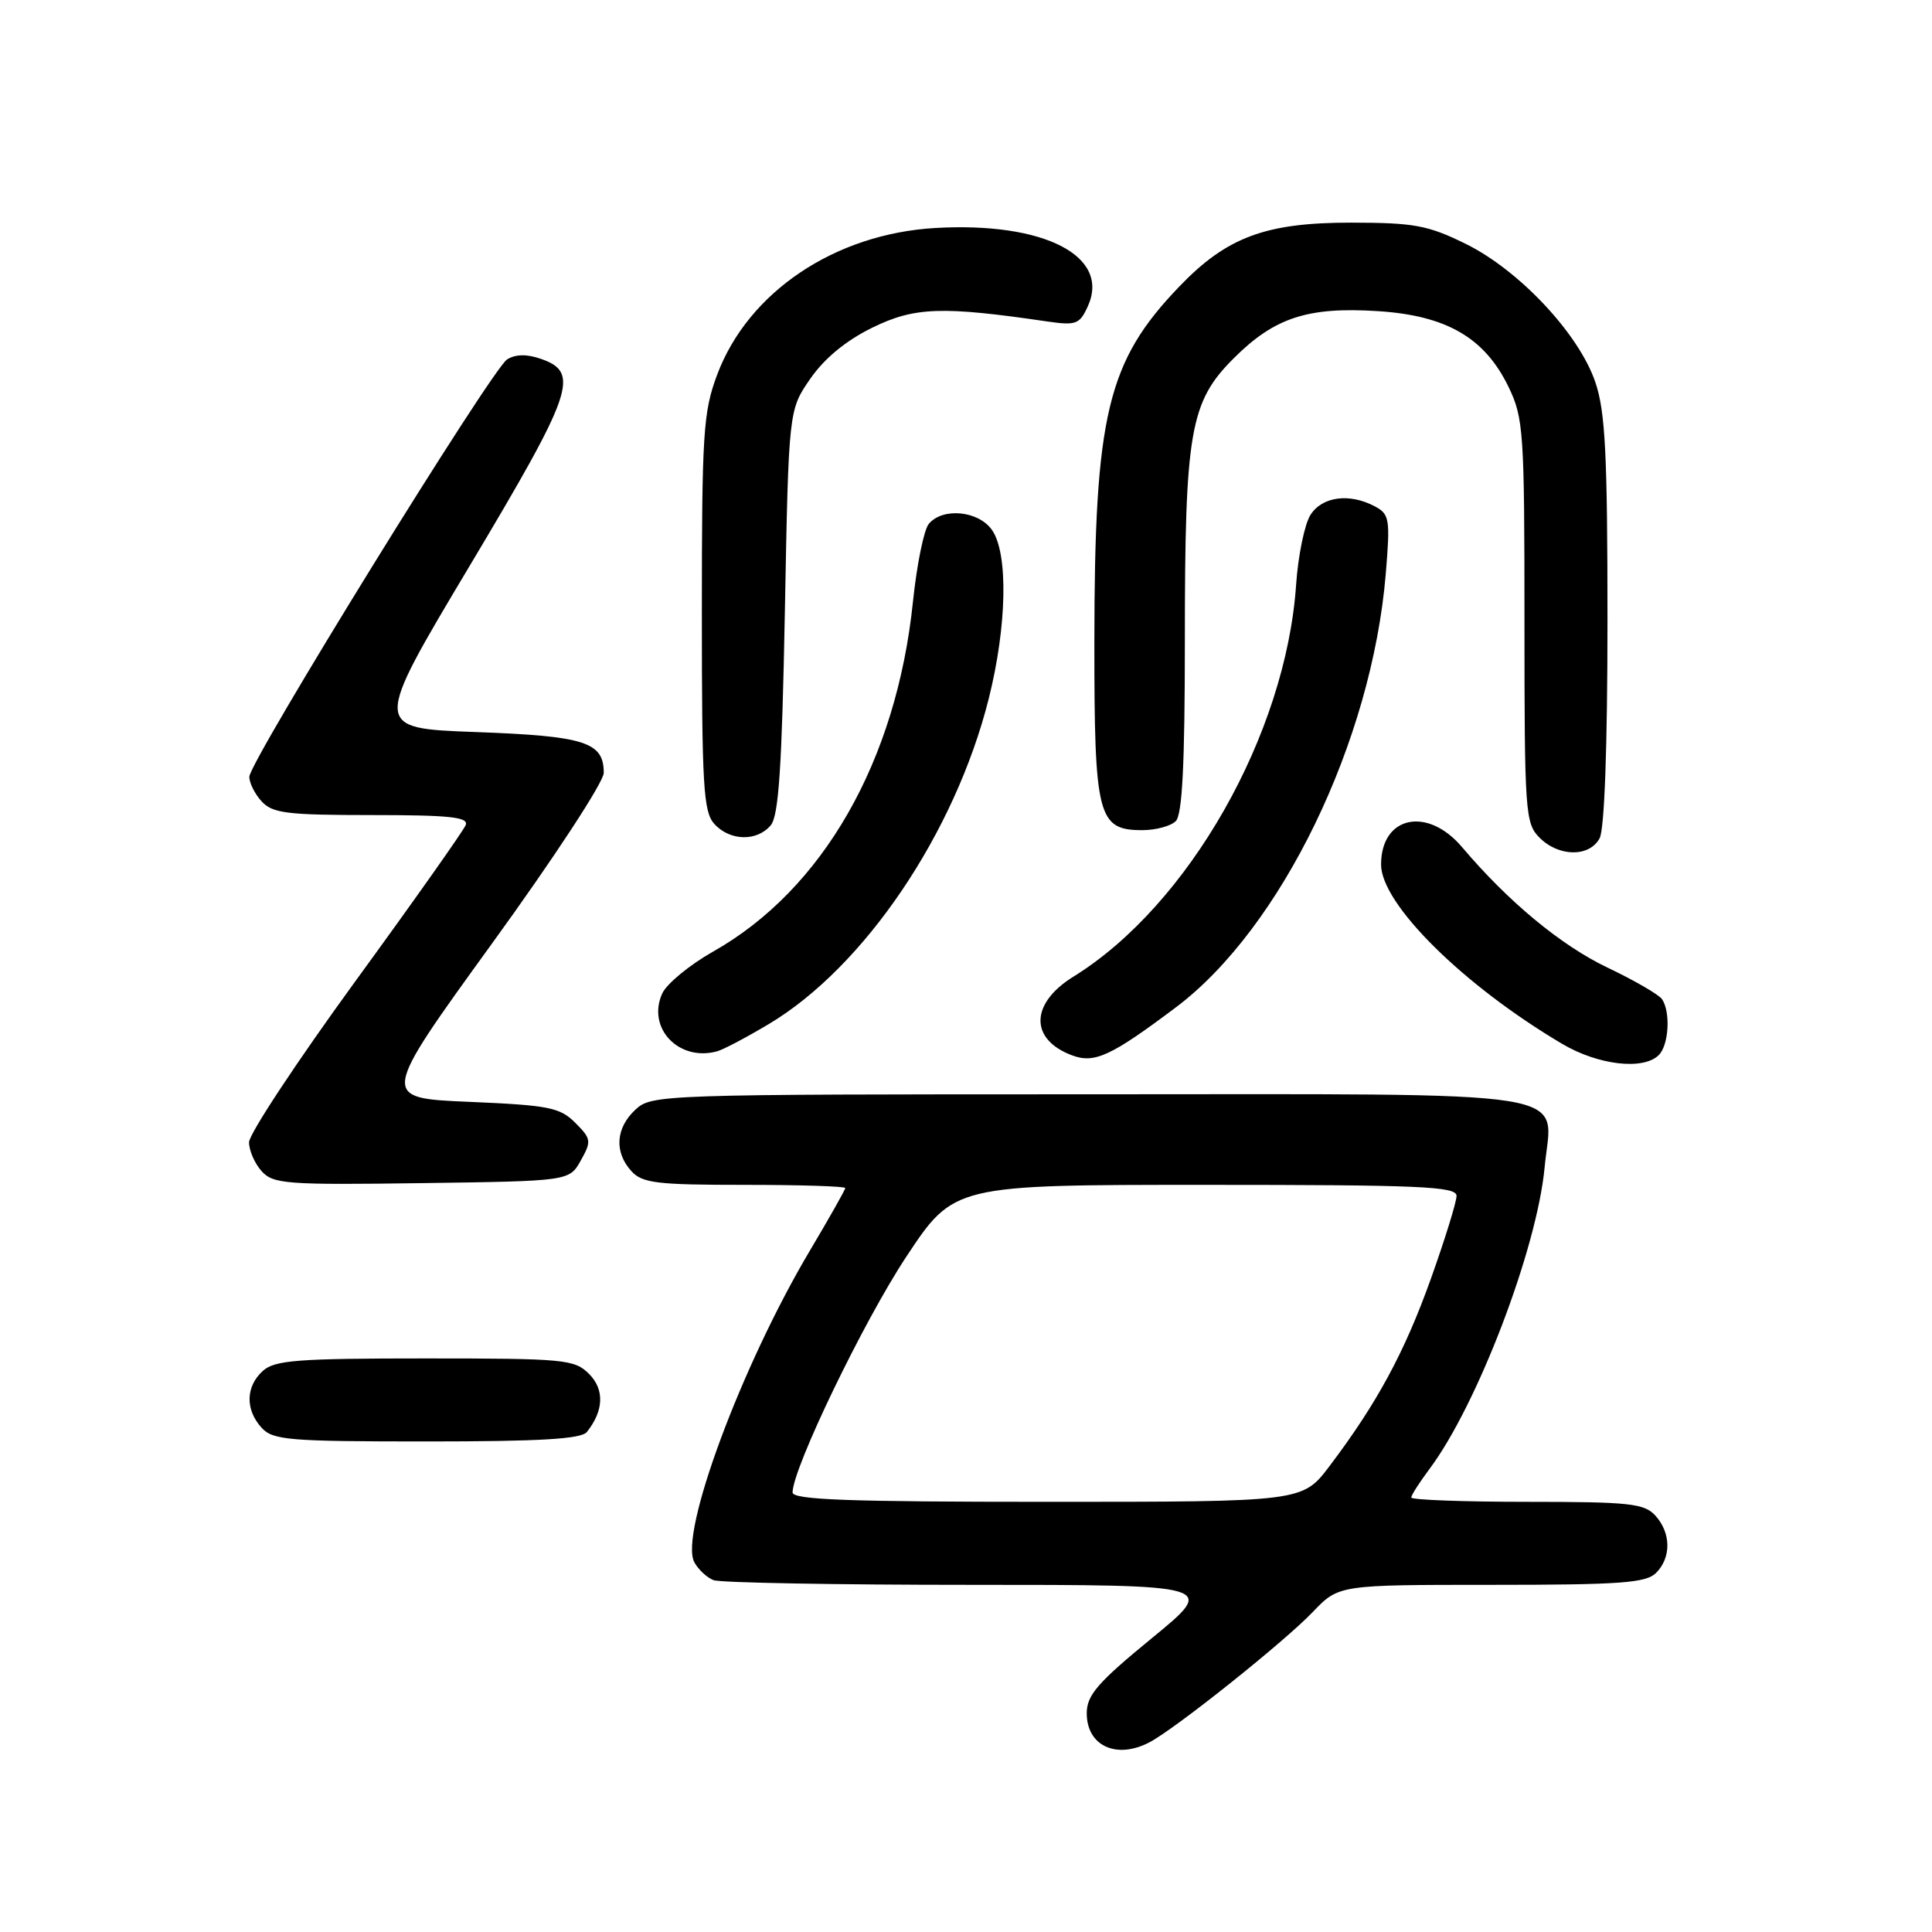 <?xml version="1.0" encoding="UTF-8" standalone="no"?>
<!DOCTYPE svg PUBLIC "-//W3C//DTD SVG 1.1//EN" "http://www.w3.org/Graphics/SVG/1.1/DTD/svg11.dtd" >
<svg xmlns="http://www.w3.org/2000/svg" xmlns:xlink="http://www.w3.org/1999/xlink" version="1.1" viewBox="0 0 256 256">
 <g >
 <path fill="currentColor"
d=" M 152.32 230.86 C 155.76 229.05 170.14 217.58 173.95 213.60 C 177.39 210.00 177.39 210.00 197.62 210.00 C 214.68 210.00 218.10 209.75 219.43 208.43 C 221.47 206.39 221.43 203.13 219.35 200.83 C 217.88 199.21 215.94 199.00 202.35 199.00 C 193.91 199.00 187.00 198.74 187.00 198.43 C 187.00 198.12 188.08 196.43 189.39 194.68 C 195.73 186.24 203.66 165.48 204.67 154.68 C 205.65 144.16 210.87 145.00 144.12 145.00 C 87.39 145.00 86.34 145.04 84.19 147.04 C 81.58 149.47 81.37 152.65 83.65 155.17 C 85.10 156.77 87.00 157.00 98.65 157.00 C 105.99 157.00 112.00 157.19 112.00 157.42 C 112.00 157.65 109.90 161.36 107.34 165.67 C 98.24 180.97 89.98 203.23 92.00 207.00 C 92.52 207.97 93.67 209.04 94.55 209.38 C 95.44 209.72 110.81 210.00 128.70 210.00 C 161.25 210.00 161.25 210.00 152.62 217.07 C 145.42 222.97 144.00 224.62 144.00 227.02 C 144.00 231.34 147.93 233.16 152.32 230.86 Z  M 77.76 189.75 C 80.01 186.93 80.12 184.12 78.05 182.05 C 76.12 180.12 74.83 180.00 56.33 180.00 C 39.43 180.00 36.40 180.23 34.83 181.65 C 32.55 183.71 32.48 186.77 34.65 189.17 C 36.15 190.83 38.21 191.00 56.53 191.00 C 71.51 191.00 77.01 190.68 77.76 189.75 Z  M 76.96 153.77 C 78.39 151.21 78.35 150.90 76.22 148.77 C 74.19 146.74 72.73 146.45 62.16 146.00 C 50.37 145.50 50.37 145.50 65.18 125.04 C 73.43 113.66 80.00 103.62 80.00 102.41 C 80.00 98.32 77.52 97.53 63.04 97.00 C 49.38 96.50 49.38 96.50 62.22 75.00 C 75.99 51.95 76.88 49.37 71.70 47.56 C 69.82 46.90 68.34 46.92 67.20 47.62 C 65.20 48.85 33.09 100.83 33.04 102.92 C 33.02 103.70 33.74 105.17 34.65 106.17 C 36.10 107.76 37.98 108.00 49.26 108.00 C 59.58 108.00 62.11 108.27 61.71 109.32 C 61.43 110.05 54.86 119.35 47.10 130.00 C 39.35 140.65 33.00 150.26 33.00 151.36 C 33.00 152.45 33.75 154.17 34.67 155.19 C 36.21 156.89 37.95 157.02 55.89 156.77 C 75.43 156.50 75.43 156.50 76.96 153.77 Z  M 155.81 133.48 C 169.78 122.98 181.77 98.23 183.62 76.06 C 184.22 68.80 184.12 68.13 182.20 67.11 C 178.82 65.30 175.18 65.78 173.63 68.25 C 172.86 69.49 172.00 73.65 171.74 77.50 C 170.38 97.30 157.50 119.97 142.25 129.40 C 136.50 132.95 136.40 137.71 142.03 139.83 C 145.02 140.96 147.20 139.95 155.81 133.48 Z  M 219.80 139.80 C 221.13 138.47 221.38 134.12 220.23 132.40 C 219.83 131.80 216.57 129.91 213.00 128.21 C 206.85 125.28 199.87 119.50 193.73 112.25 C 189.13 106.81 183.00 108.13 183.00 114.56 C 183.00 119.78 193.88 130.56 207.00 138.32 C 211.77 141.14 217.76 141.84 219.80 139.80 Z  M 101.86 135.70 C 114.52 128.15 126.54 110.37 131.01 92.59 C 133.43 82.95 133.62 73.33 131.44 70.22 C 129.65 67.67 124.90 67.21 123.07 69.42 C 122.42 70.19 121.48 74.84 120.97 79.74 C 118.79 100.83 109.05 117.87 94.49 126.09 C 91.38 127.85 88.34 130.35 87.75 131.64 C 85.68 136.20 89.92 140.69 95.00 139.31 C 95.83 139.09 98.91 137.46 101.86 135.70 Z  M 211.96 111.07 C 212.60 109.87 213.00 98.87 213.00 82.24 C 213.00 60.18 212.71 54.51 211.39 50.64 C 209.21 44.22 201.28 35.78 194.19 32.30 C 189.18 29.84 187.37 29.51 179.00 29.50 C 167.70 29.50 162.56 31.41 156.27 37.96 C 146.71 47.91 145.02 54.97 145.01 85.03 C 145.00 108.21 145.45 110.00 151.36 110.00 C 153.14 110.00 155.14 109.46 155.80 108.80 C 156.66 107.94 157.00 101.21 157.00 84.85 C 157.00 57.18 157.67 53.27 163.46 47.49 C 168.88 42.07 173.29 40.63 182.61 41.23 C 191.66 41.81 196.73 44.75 199.88 51.25 C 201.88 55.38 202.00 57.17 202.00 82.32 C 202.00 107.67 202.10 109.10 204.00 111.00 C 206.56 113.56 210.61 113.59 211.96 111.07 Z  M 102.13 109.35 C 103.19 108.08 103.61 101.58 104.00 81.01 C 104.50 54.32 104.50 54.32 107.38 50.17 C 109.26 47.46 112.12 45.11 115.62 43.40 C 121.18 40.68 124.84 40.55 138.72 42.59 C 142.58 43.15 143.05 42.98 144.14 40.59 C 147.18 33.92 138.34 29.38 123.94 30.21 C 110.60 30.98 99.12 38.71 95.02 49.67 C 93.18 54.59 93.00 57.43 93.00 81.21 C 93.00 104.12 93.20 107.57 94.65 109.17 C 96.71 111.45 100.31 111.53 102.13 109.35 Z  M 105.02 197.75 C 105.07 194.48 114.43 175.08 120.07 166.55 C 126.39 157.00 126.39 157.00 159.69 157.00 C 188.22 157.00 193.00 157.21 193.00 158.46 C 193.00 159.26 191.47 164.20 189.60 169.44 C 186.10 179.21 182.48 185.91 176.18 194.25 C 172.59 199.00 172.59 199.00 138.79 199.00 C 112.42 199.00 105.00 198.73 105.02 197.75 Z "/>
</g>
</svg>